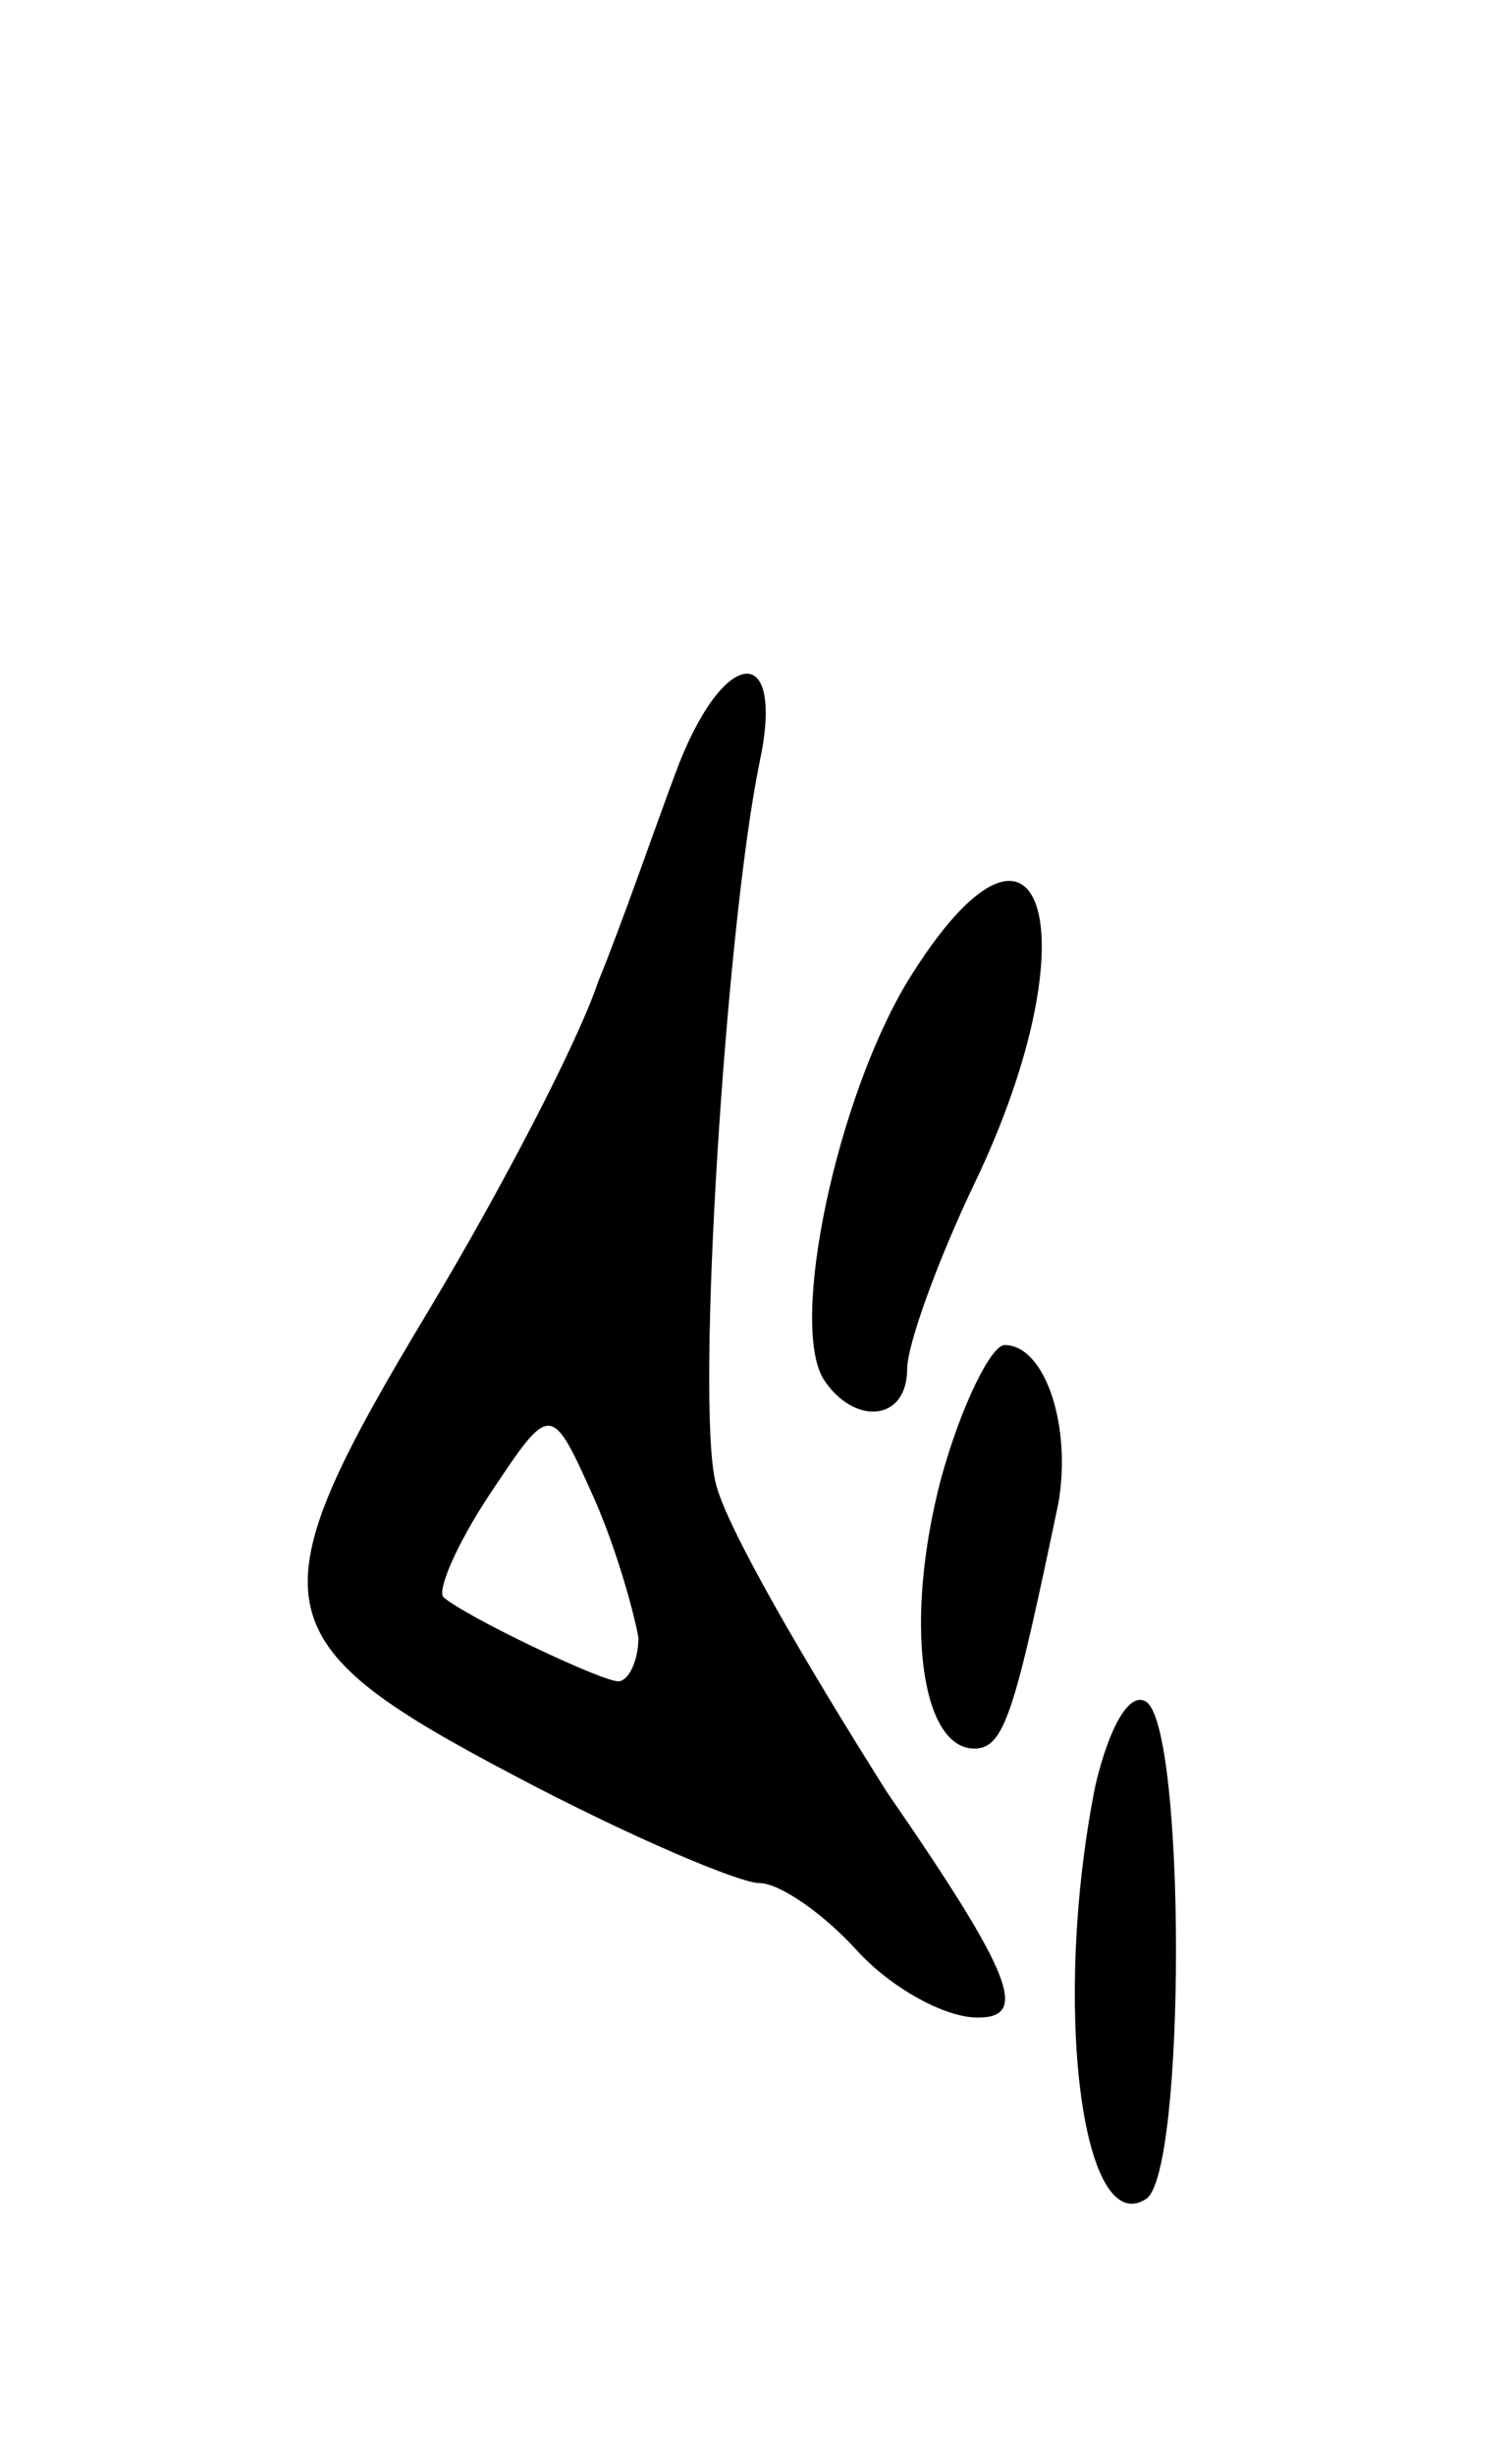 <svg version="1.0" xmlns="http://www.w3.org/2000/svg"
 width="45pt" height="73pt" viewBox="0 0 45 73"
 preserveAspectRatio="xMidYMid meet">
<g transform="translate(0,73) scale(0.1,-0.1)"
fill="#000000" stroke="none">
<path d="M201 500 c-6 -16 -16 -45 -23 -62 -6 -18 -29 -62 -50 -97 -53 -88
-51 -99 25 -139 34 -18 67 -32 73 -32 6 0 19 -9 29 -20 10 -11 26 -20 36 -20
15 0 11 12 -27 67 -24 38 -48 79 -51 92 -6 24 3 165 13 214 8 37 -11 35 -25
-3z m-11 -257 c0 -7 -3 -13 -6 -13 -5 0 -45 19 -52 25 -2 2 4 16 14 31 18 27
18 27 31 -2 7 -16 12 -35 13 -41z"/>
<path d="M270 438 c-21 -35 -35 -101 -25 -118 9 -14 25 -13 25 3 0 7 9 32 20
55 36 75 20 125 -20 60z"/>
<path d="M280 290 c-11 -42 -6 -80 10 -80 9 0 12 11 25 73 4 23 -4 47 -16 47
-4 0 -13 -18 -19 -40z"/>
<path d="M326 199 c-13 -65 -4 -135 15 -123 12 7 12 141 0 148 -5 3 -11 -8
-15 -25z"/>
</g>
</svg>

